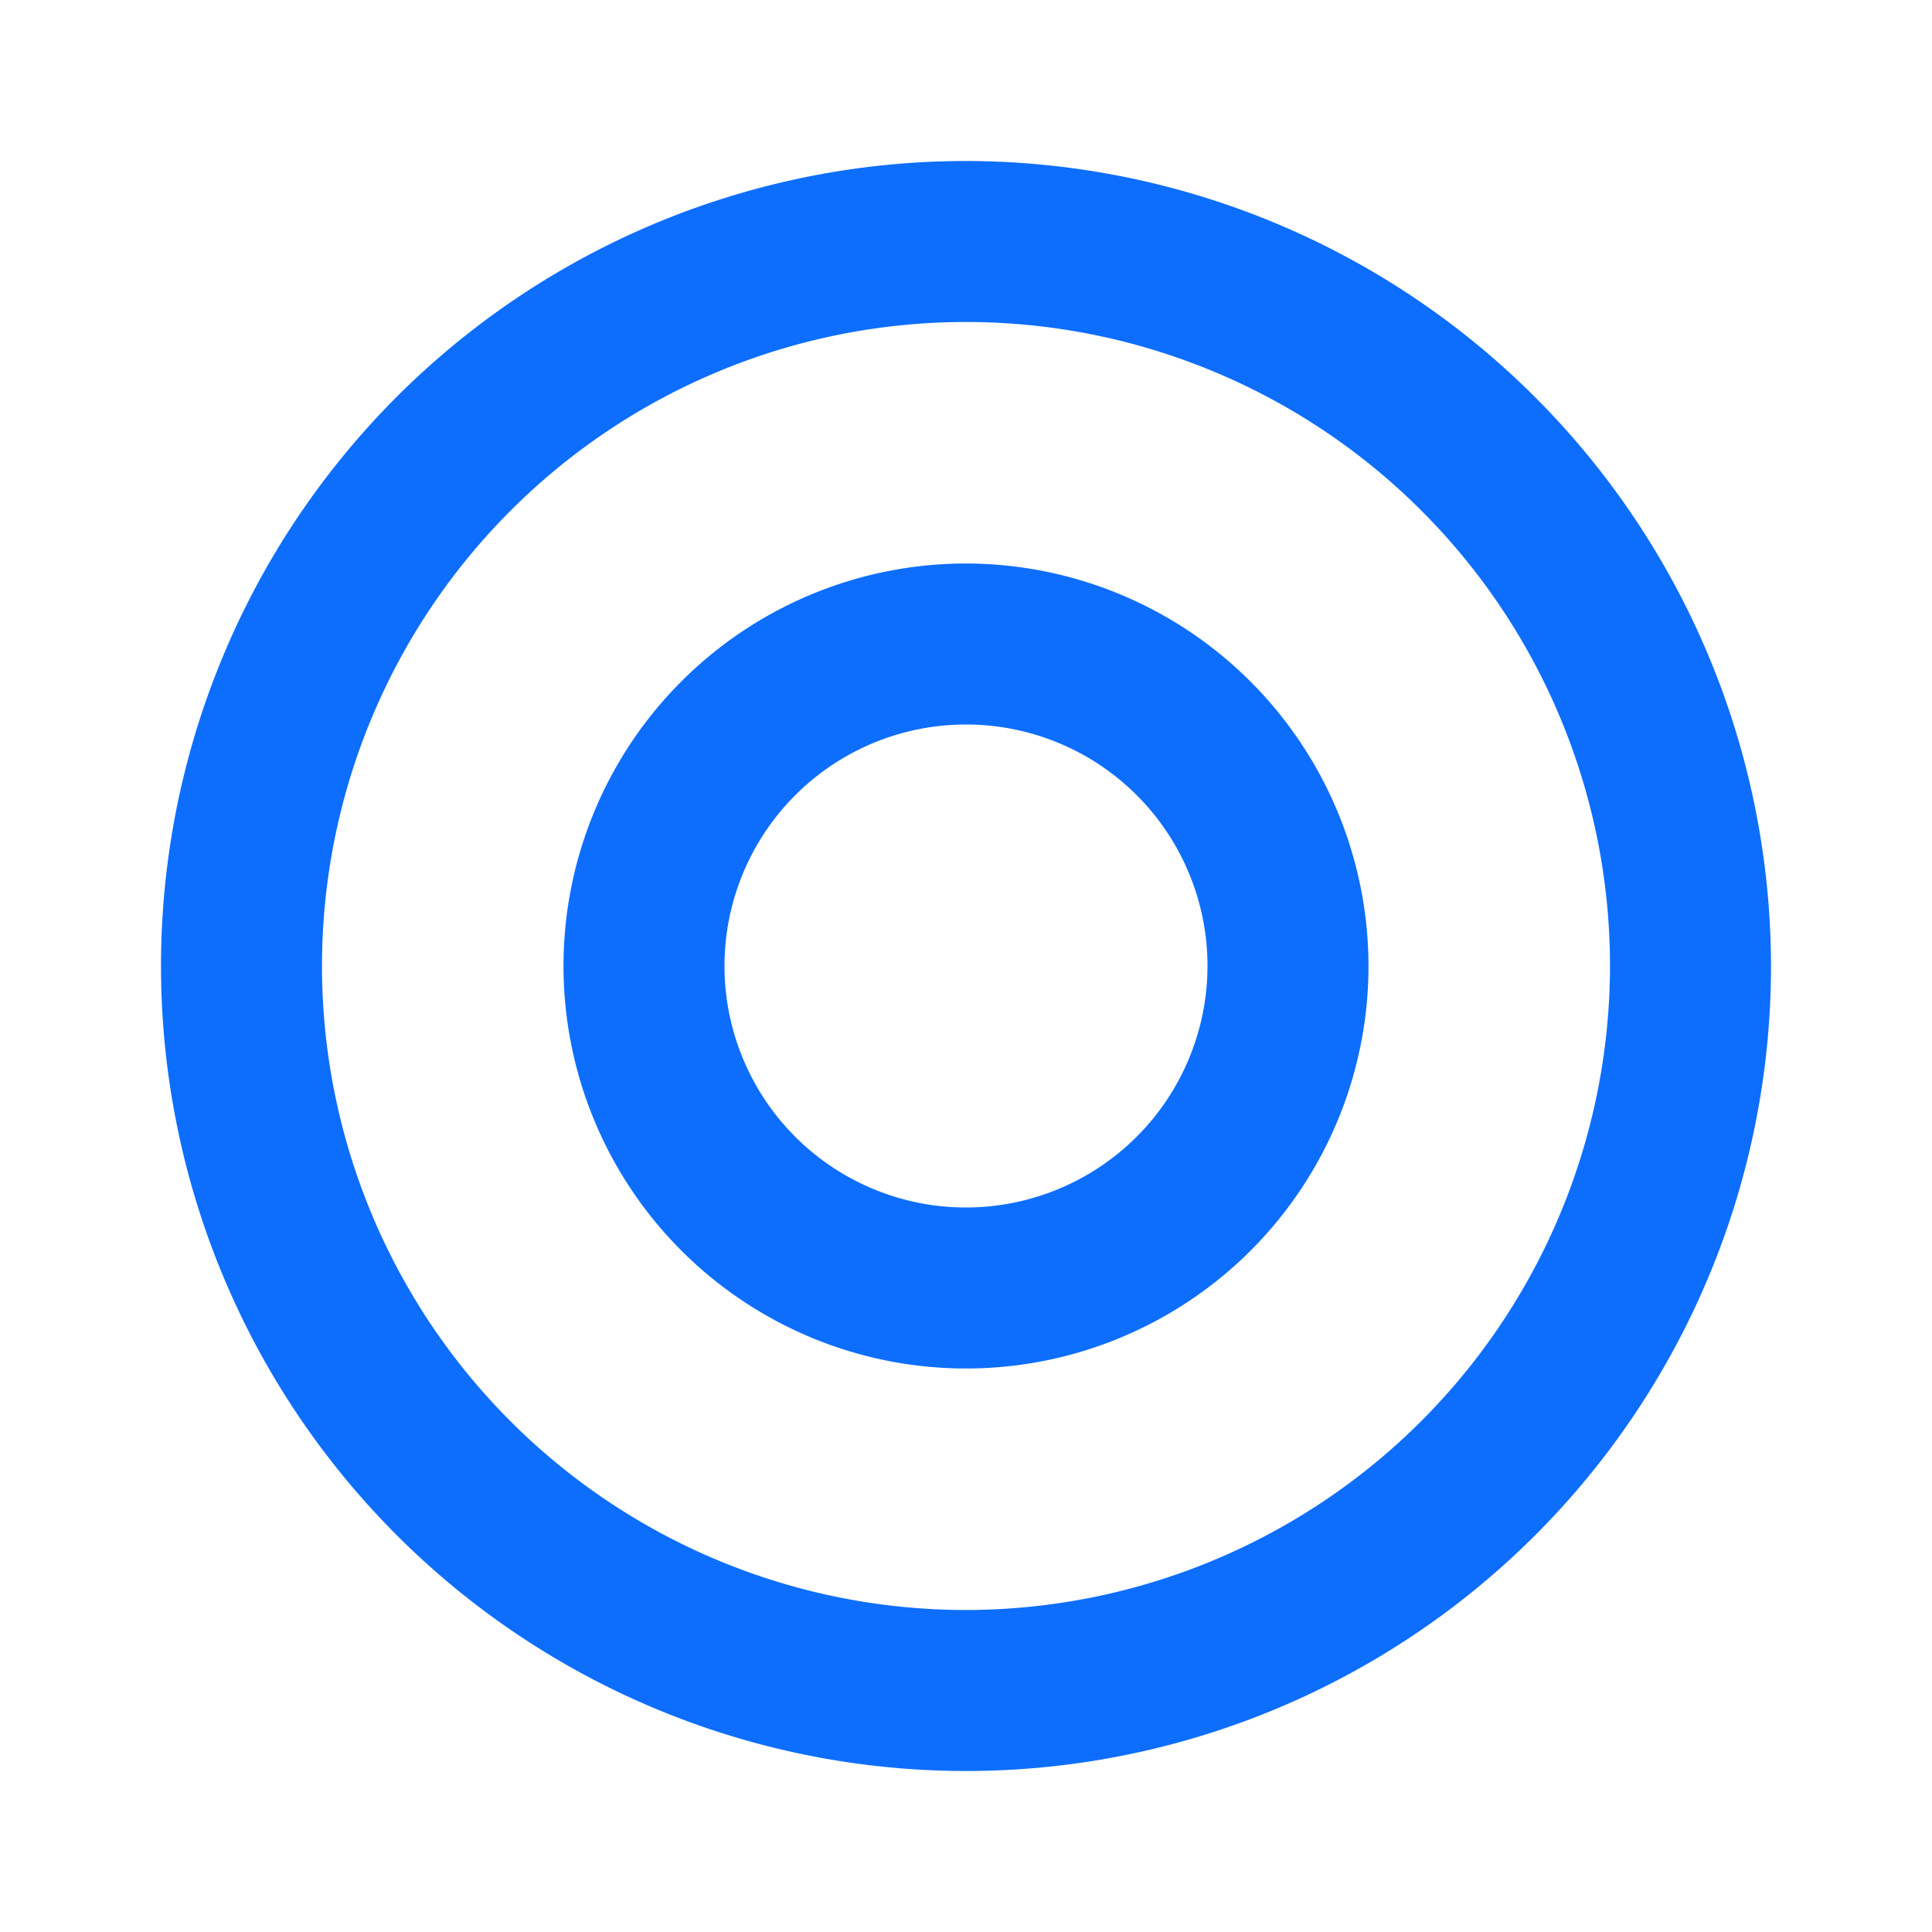 <svg xmlns="http://www.w3.org/2000/svg" viewBox="0 0 24 24" fill="#0d6efd" width="48px" height="48px"><path d="M12 2a10 10 0 1 0 10 10A10.011 10.011 0 0 0 12 2zm0 18a8 8 0 1 1 8-8 8.009 8.009 0 0 1-8 8z"/><path d="M12 7a5 5 0 1 0 5 5 5.006 5.006 0 0 0-5-5zm0 8a3 3 0 1 1 3-3 3.003 3.003 0 0 1-3 3z"/></svg>